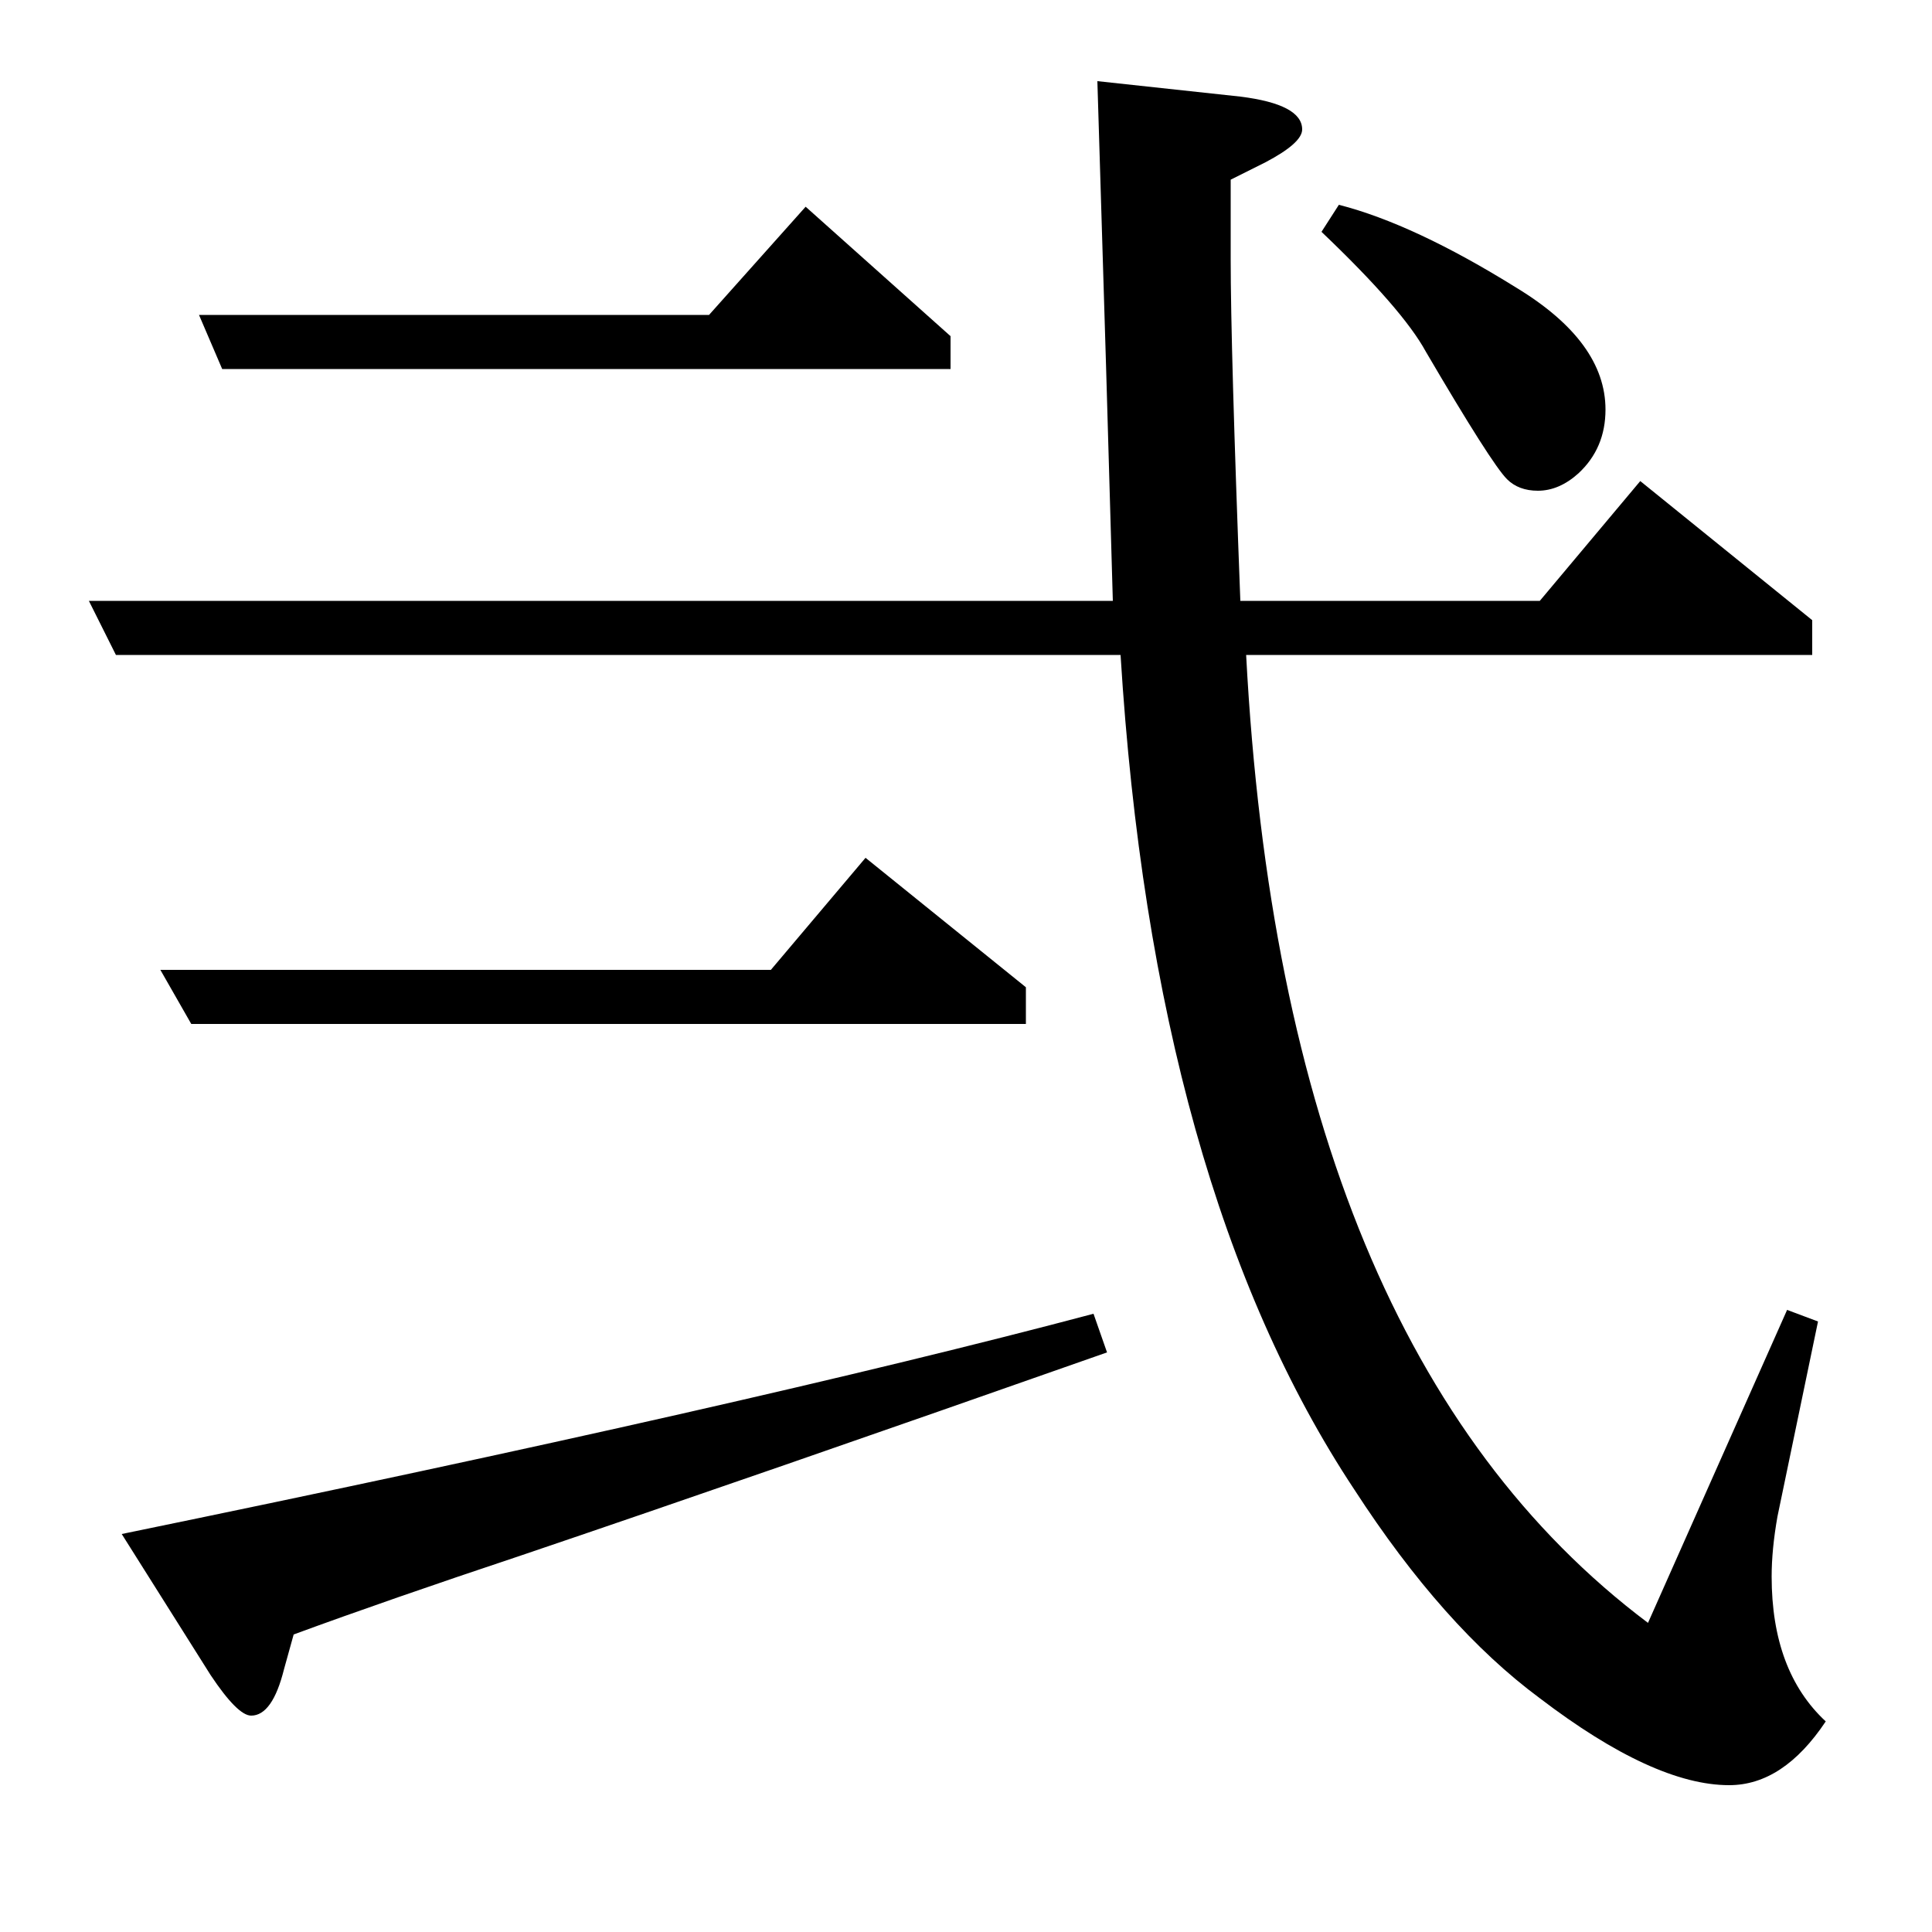 <?xml version="1.0" standalone="no"?>
<!DOCTYPE svg PUBLIC "-//W3C//DTD SVG 1.1//EN" "http://www.w3.org/Graphics/SVG/1.1/DTD/svg11.dtd" >
<svg xmlns="http://www.w3.org/2000/svg" xmlns:xlink="http://www.w3.org/1999/xlink" version="1.1" viewBox="0 -120 1000 1000">
  <g transform="matrix(1 0 0 -1 0 880)">
   <path fill="currentColor"
d="M60 661l-14 28h530q-3 108 -8 269l74 -8q32 -4 32 -17q0 -7 -19 -17l-18 -9v-41q0 -46 5 -177h155l52 62l89 -72v-18h-293q19 -359 208 -501l72 162l16 -6l-21 -101q-3 -17 -3 -31q0 -49 28 -75q-22 -33 -50 -33q-39 0 -98 45q-50 37 -96 108q-104 157 -121 432h-520z
M63 206q326 67 503 114l7 -20q-182 -64 -303 -105q-69 -23 -118 -41l-5 -18q-6 -24 -17 -24q-7 0 -21 21zM531 470h-432l-16 28h316l49 58l83 -67v-19zM115 809l-12 28h264l50 56l75 -67v-17h-377zM693 894q39 -10 92 -43q46 -28 46 -63q0 -20 -14 -33q-10 -9 -21 -9
q-10 0 -16 6q-8 8 -42 66q-12 22 -54 62z" />
  </g>

</svg>
